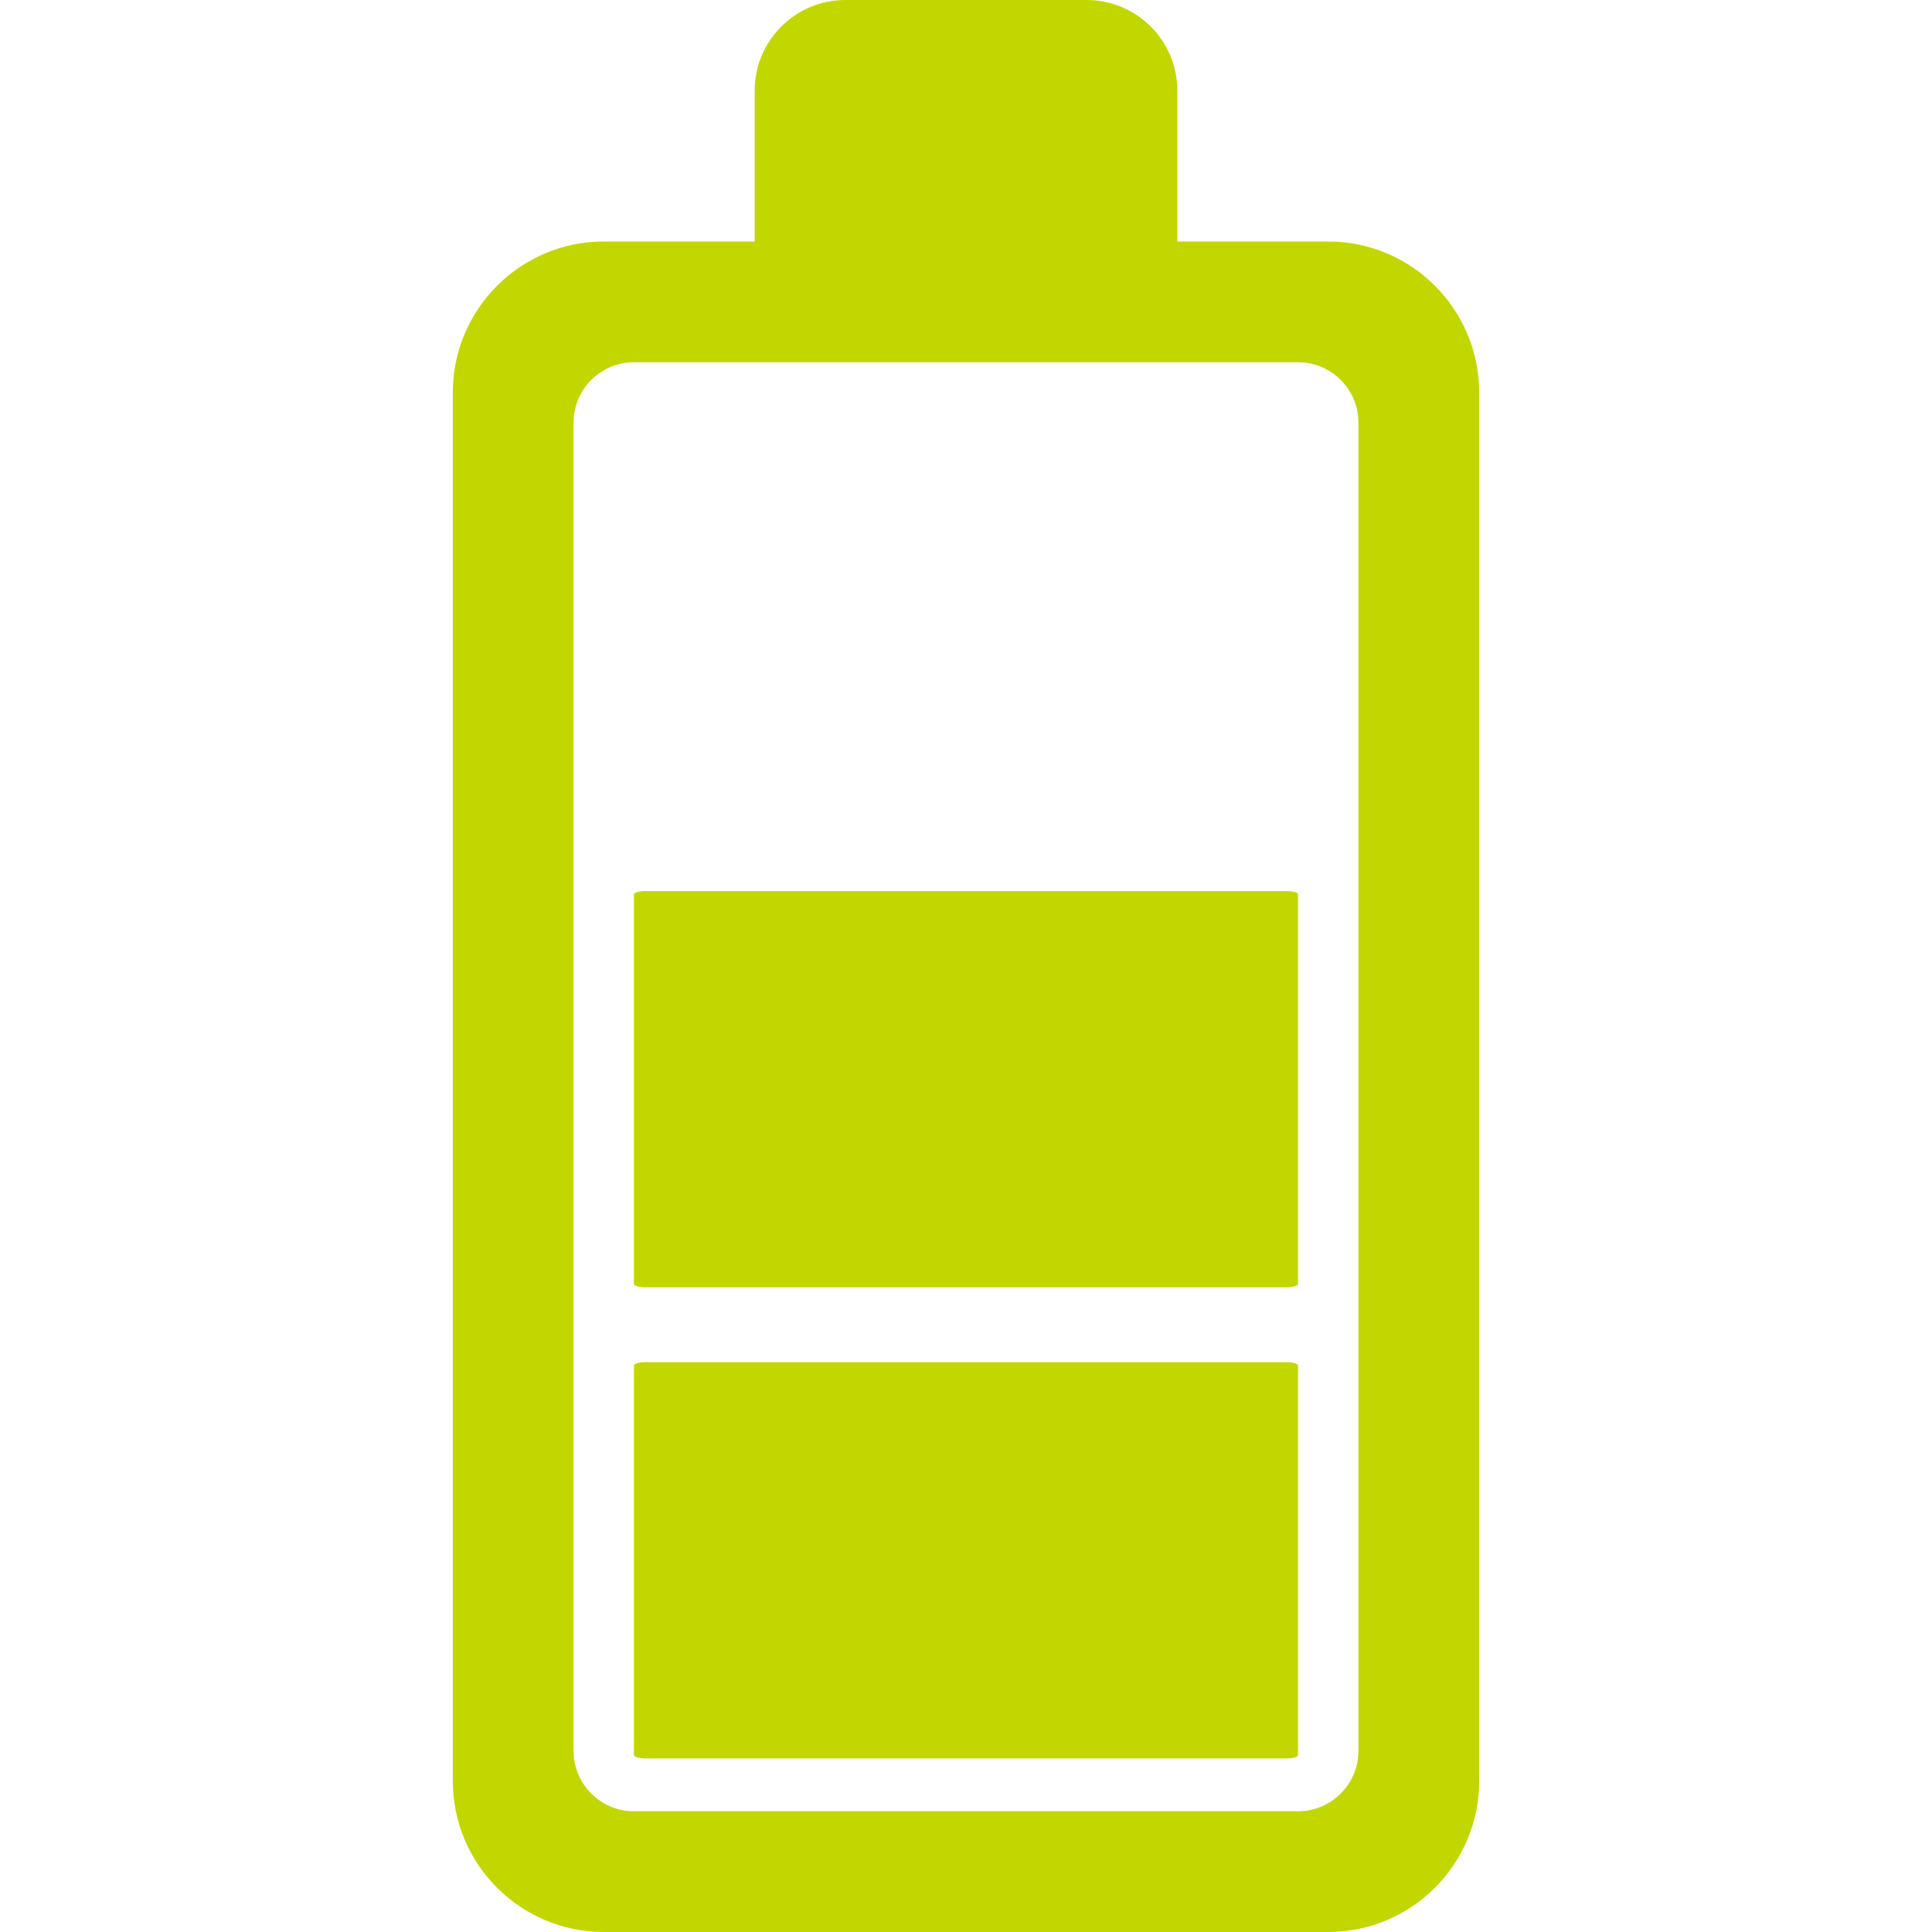 <?xml version="1.0" encoding="utf-8"?>
<svg id="Layer_1" enable-background="new 0 0 512 512" height="512" viewBox="0 0 512 512" width="512" xmlns="http://www.w3.org/2000/svg" xmlns:bx="https://boxy-svg.com">
  <defs>
    <bx:grid x="0" y="0" width="6.435" height="6.435"/>
  </defs>
  <g>
    <g transform="matrix(1, 0, 0, 1, 0, -1)">
      <path d="M 344 341.248 L 344 238.038 C 344 237.544 342.657 237.143 341 237.143 L 171 237.143 C 169.343 237.143 168 237.544 168 238.038 L 168 341.248 C 168 341.742 169.343 342.143 171 342.143 L 341 342.143 C 342.657 342.143 344 341.742 344 341.248 Z" style="fill: rgb(194, 215, 0);"/>
      <path d="M 344 466.105 L 344 362.895 C 344 362.401 342.657 362 341 362 L 171 362 C 169.343 362 168 362.401 168 362.895 L 168 466.105 C 168 466.599 169.343 467 171 467 L 341 467 C 342.657 467 344 466.599 344 466.105 Z" style="fill: rgb(194, 215, 0);"/>
    </g>
    <path d="m352 64h-40v-40c0-13.23-10.77-24-24-24h-64c-13.23 0-24 10.77-24 24v40h-40c-22.06 0-40 17.94-40 40v368c0 22.06 17.94 40 40 40h192c22.06 0 40-17.94 40-40v-368c0-22.06-17.94-40-40-40zm8 400c0 8.82-7.18 16-16 16h-176c-8.82 0-16-7.18-16-16v-352c0-8.82 7.18-16 16-16h176c8.82 0 16 7.18 16 16z" style="fill: rgb(194, 215, 0);"/>
  </g>
</svg>